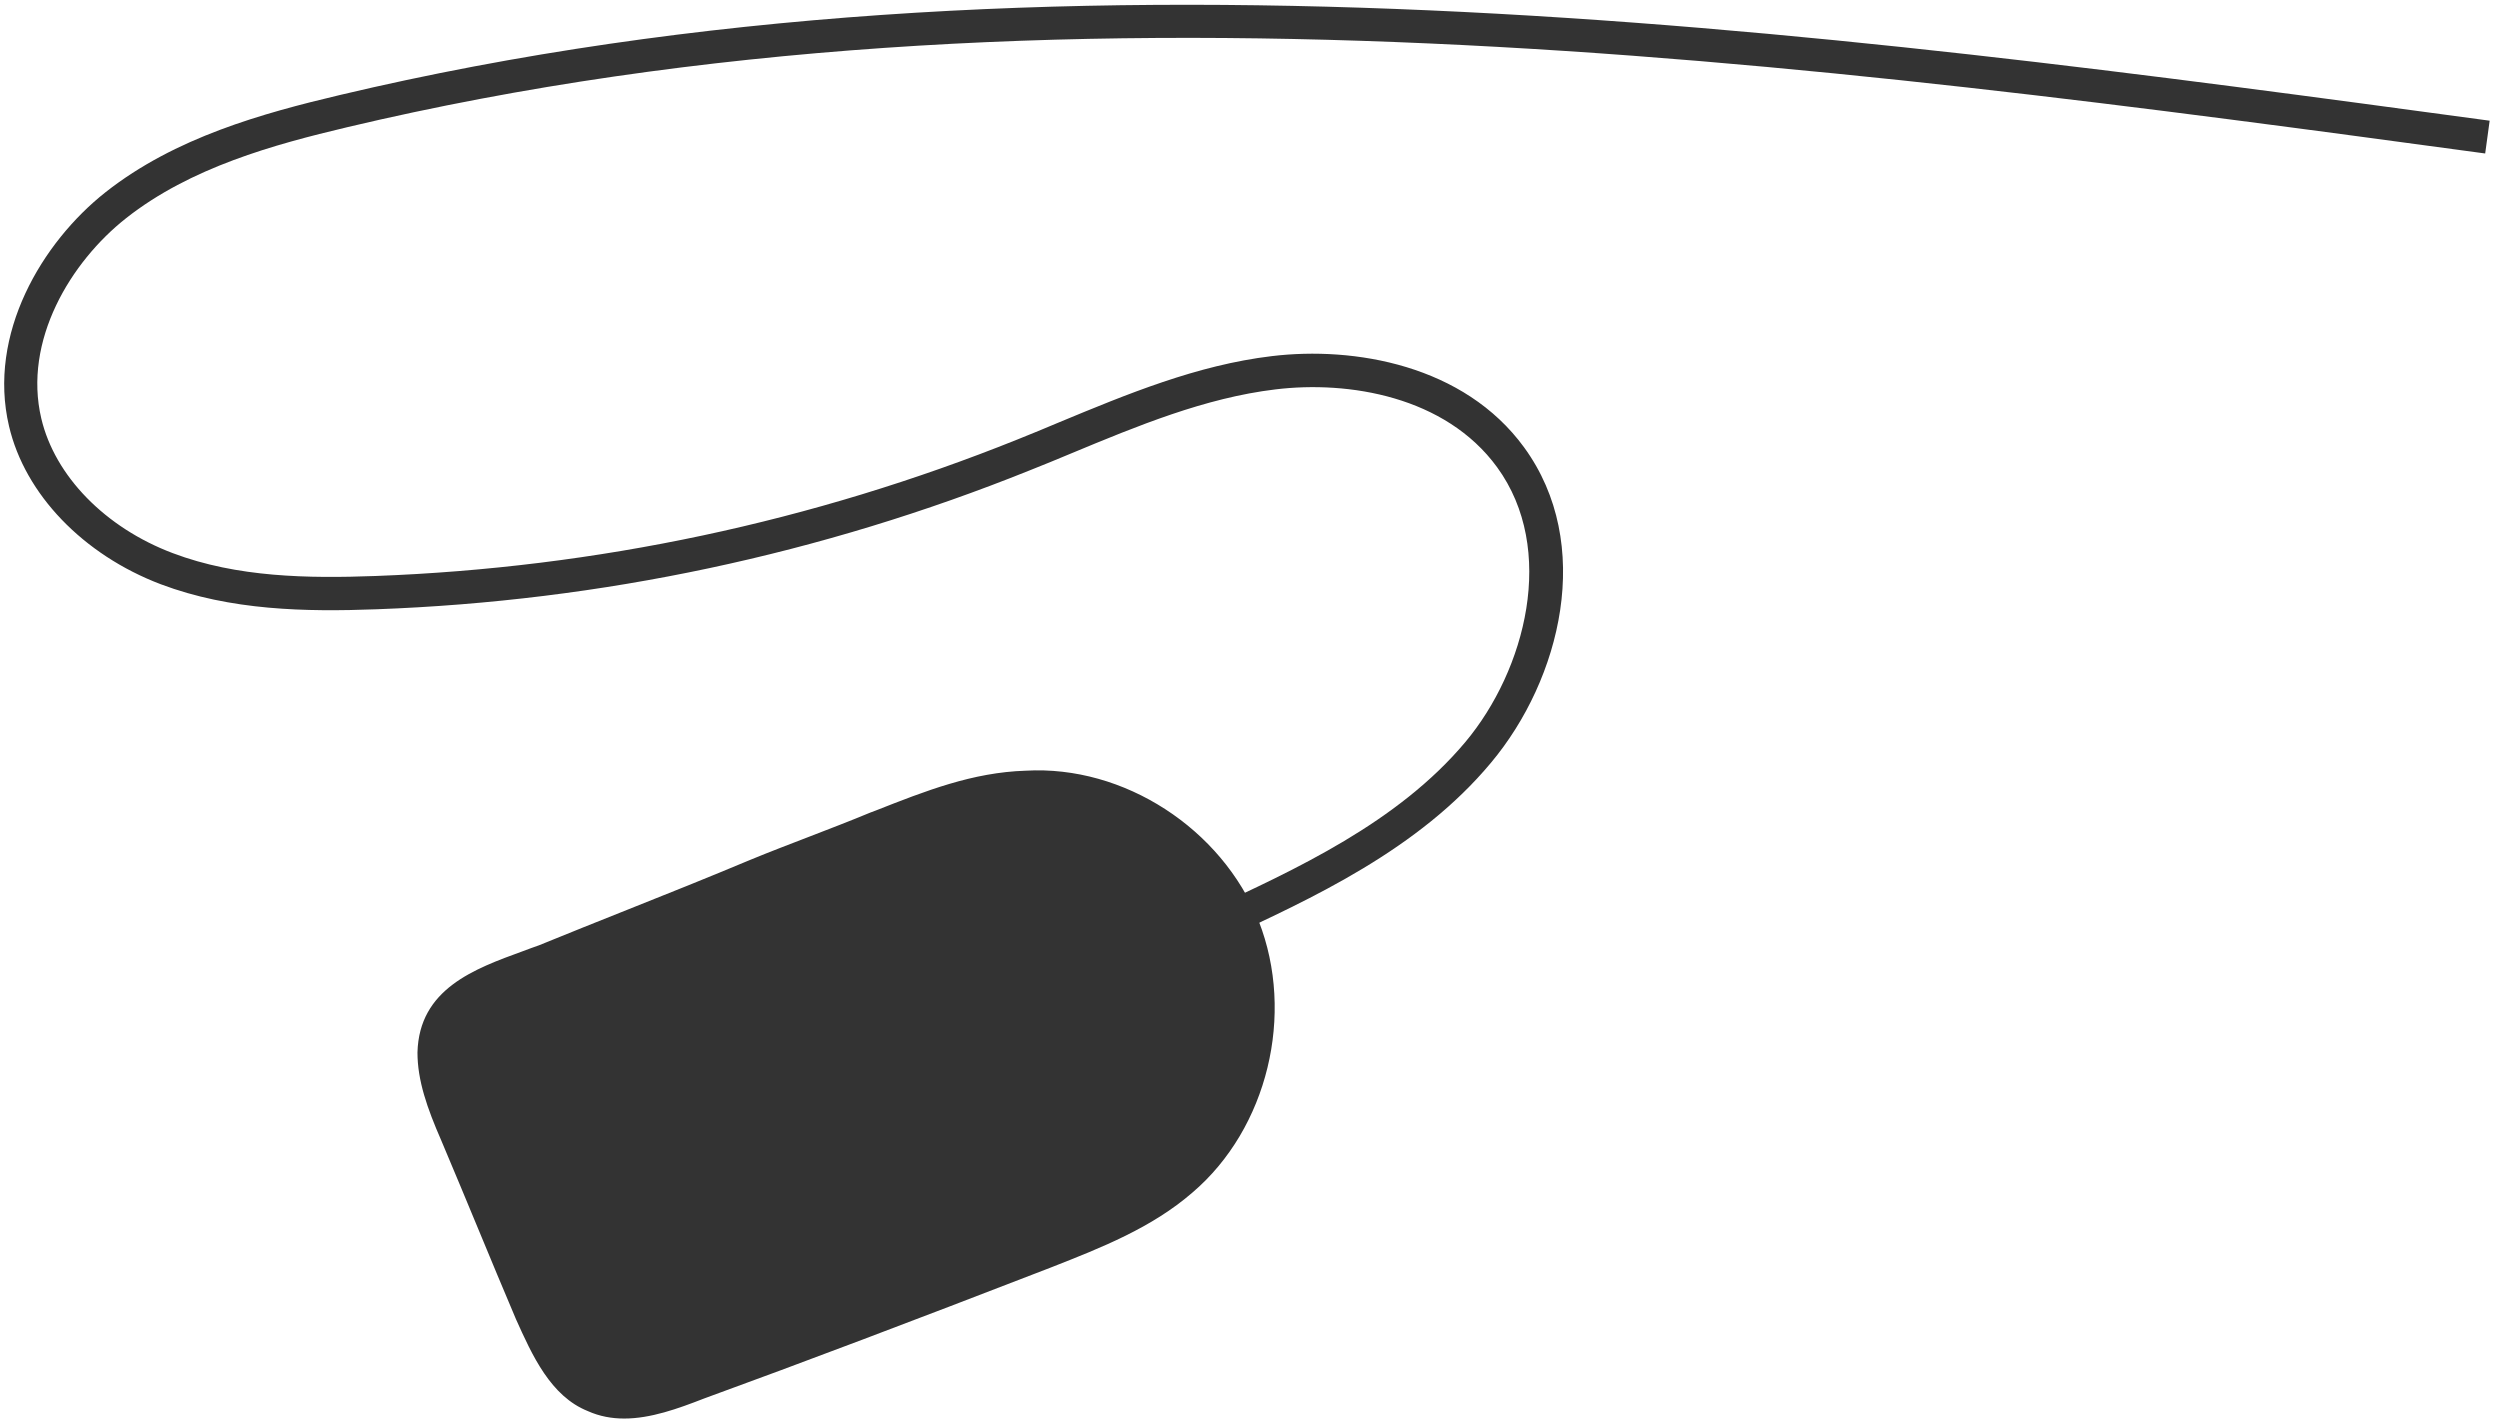<svg width="151" height="86" viewBox="0 0 151 86" fill="none" xmlns="http://www.w3.org/2000/svg">
<path d="M71.965 71.94C69.435 74.14 66.245 75.35 63.165 76.56C56.345 79.2 49.415 81.84 42.485 84.37C40.285 85.25 37.755 86.13 35.555 85.14C33.355 84.26 32.255 81.84 31.265 79.64C29.725 76.01 28.295 72.49 26.755 68.86C25.985 67.1 25.325 65.34 25.325 63.58C25.435 59.4 29.395 58.41 32.585 57.2C36.875 55.44 41.165 53.79 45.345 52.03C47.765 51.04 50.185 50.16 52.605 49.17C55.685 47.96 58.655 46.75 61.955 46.64C67.895 46.31 73.725 50.16 75.925 55.66C78.125 61.26 76.475 68.09 71.965 71.94Z" fill="#333333"/>
<path d="M37.705 85.68C36.955 85.68 36.215 85.55 35.505 85.23C33.255 84.33 32.145 81.86 31.165 79.68C30.395 77.87 29.645 76.06 28.915 74.3C28.185 72.54 27.425 70.71 26.655 68.89C25.795 66.92 25.215 65.26 25.215 63.57C25.315 59.73 28.645 58.52 31.585 57.45C31.905 57.33 32.225 57.21 32.545 57.1C34.335 56.37 36.155 55.64 37.915 54.94C40.355 53.97 42.875 52.96 45.305 51.94C46.515 51.44 47.755 50.97 48.945 50.51C50.135 50.05 51.365 49.58 52.565 49.08L52.885 48.96C55.905 47.77 58.745 46.65 61.955 46.55C67.875 46.21 73.785 50.04 76.025 55.63C78.235 61.27 76.555 68.16 72.035 72.02C69.575 74.16 66.495 75.37 63.515 76.54L63.205 76.66C55.135 79.78 48.565 82.27 42.525 84.47C40.935 85.09 39.295 85.68 37.705 85.68ZM62.665 46.71C62.435 46.71 62.195 46.72 61.965 46.73C58.795 46.84 55.955 47.95 52.965 49.13L52.645 49.25C51.435 49.74 50.205 50.22 49.025 50.68C47.835 51.14 46.605 51.62 45.395 52.11C42.965 53.13 40.435 54.14 38.005 55.12C36.245 55.82 34.425 56.55 32.635 57.28C32.315 57.4 31.995 57.52 31.675 57.64C28.655 58.74 25.535 59.87 25.435 63.58C25.435 65.23 26.005 66.87 26.855 68.82C27.625 70.64 28.385 72.47 29.115 74.23C29.845 75.98 30.595 77.79 31.365 79.6C32.325 81.74 33.425 84.18 35.605 85.05C37.745 86.01 40.165 85.2 42.465 84.28C48.505 82.07 55.085 79.59 63.145 76.47L63.455 76.35C66.415 75.19 69.485 73.98 71.915 71.87C76.375 68.06 78.025 61.26 75.845 55.7C73.715 50.4 68.255 46.71 62.665 46.71Z" fill="#333333"/>
<path d="M73.675 56.84L72.835 55.02C78.275 52.51 84.445 49.67 88.515 44.81C92.145 40.47 94.045 33.19 90.425 28.22C87.305 23.94 81.455 22.98 77.035 23.52C72.785 24.03 68.685 25.73 64.715 27.38C63.875 27.73 63.035 28.08 62.195 28.41C49.595 33.48 36.315 36.3 22.745 36.8C18.465 36.96 13.935 36.88 9.715 35.29C5.025 33.51 1.505 29.85 0.545 25.74C-0.765 20.18 2.535 14.64 6.375 11.61C10.585 8.29 15.885 6.84 20.525 5.74C63.515 -4.46 109.665 1.78 150.375 7.29L150.105 9.27C109.555 3.78 63.605 -2.43 20.985 7.68C16.555 8.73 11.505 10.11 7.615 13.18C4.265 15.82 1.385 20.58 2.495 25.28C3.315 28.75 6.355 31.87 10.435 33.41C14.325 34.88 18.615 34.94 22.685 34.79C36.025 34.29 49.075 31.52 61.465 26.54C62.295 26.21 63.135 25.86 63.965 25.51C68.065 23.81 72.295 22.05 76.815 21.51C81.795 20.91 88.425 22.04 92.055 27.02C96.315 32.86 94.275 41.03 90.055 46.07C85.695 51.3 79.315 54.24 73.675 56.84Z" fill="#333333"/>
</svg>
